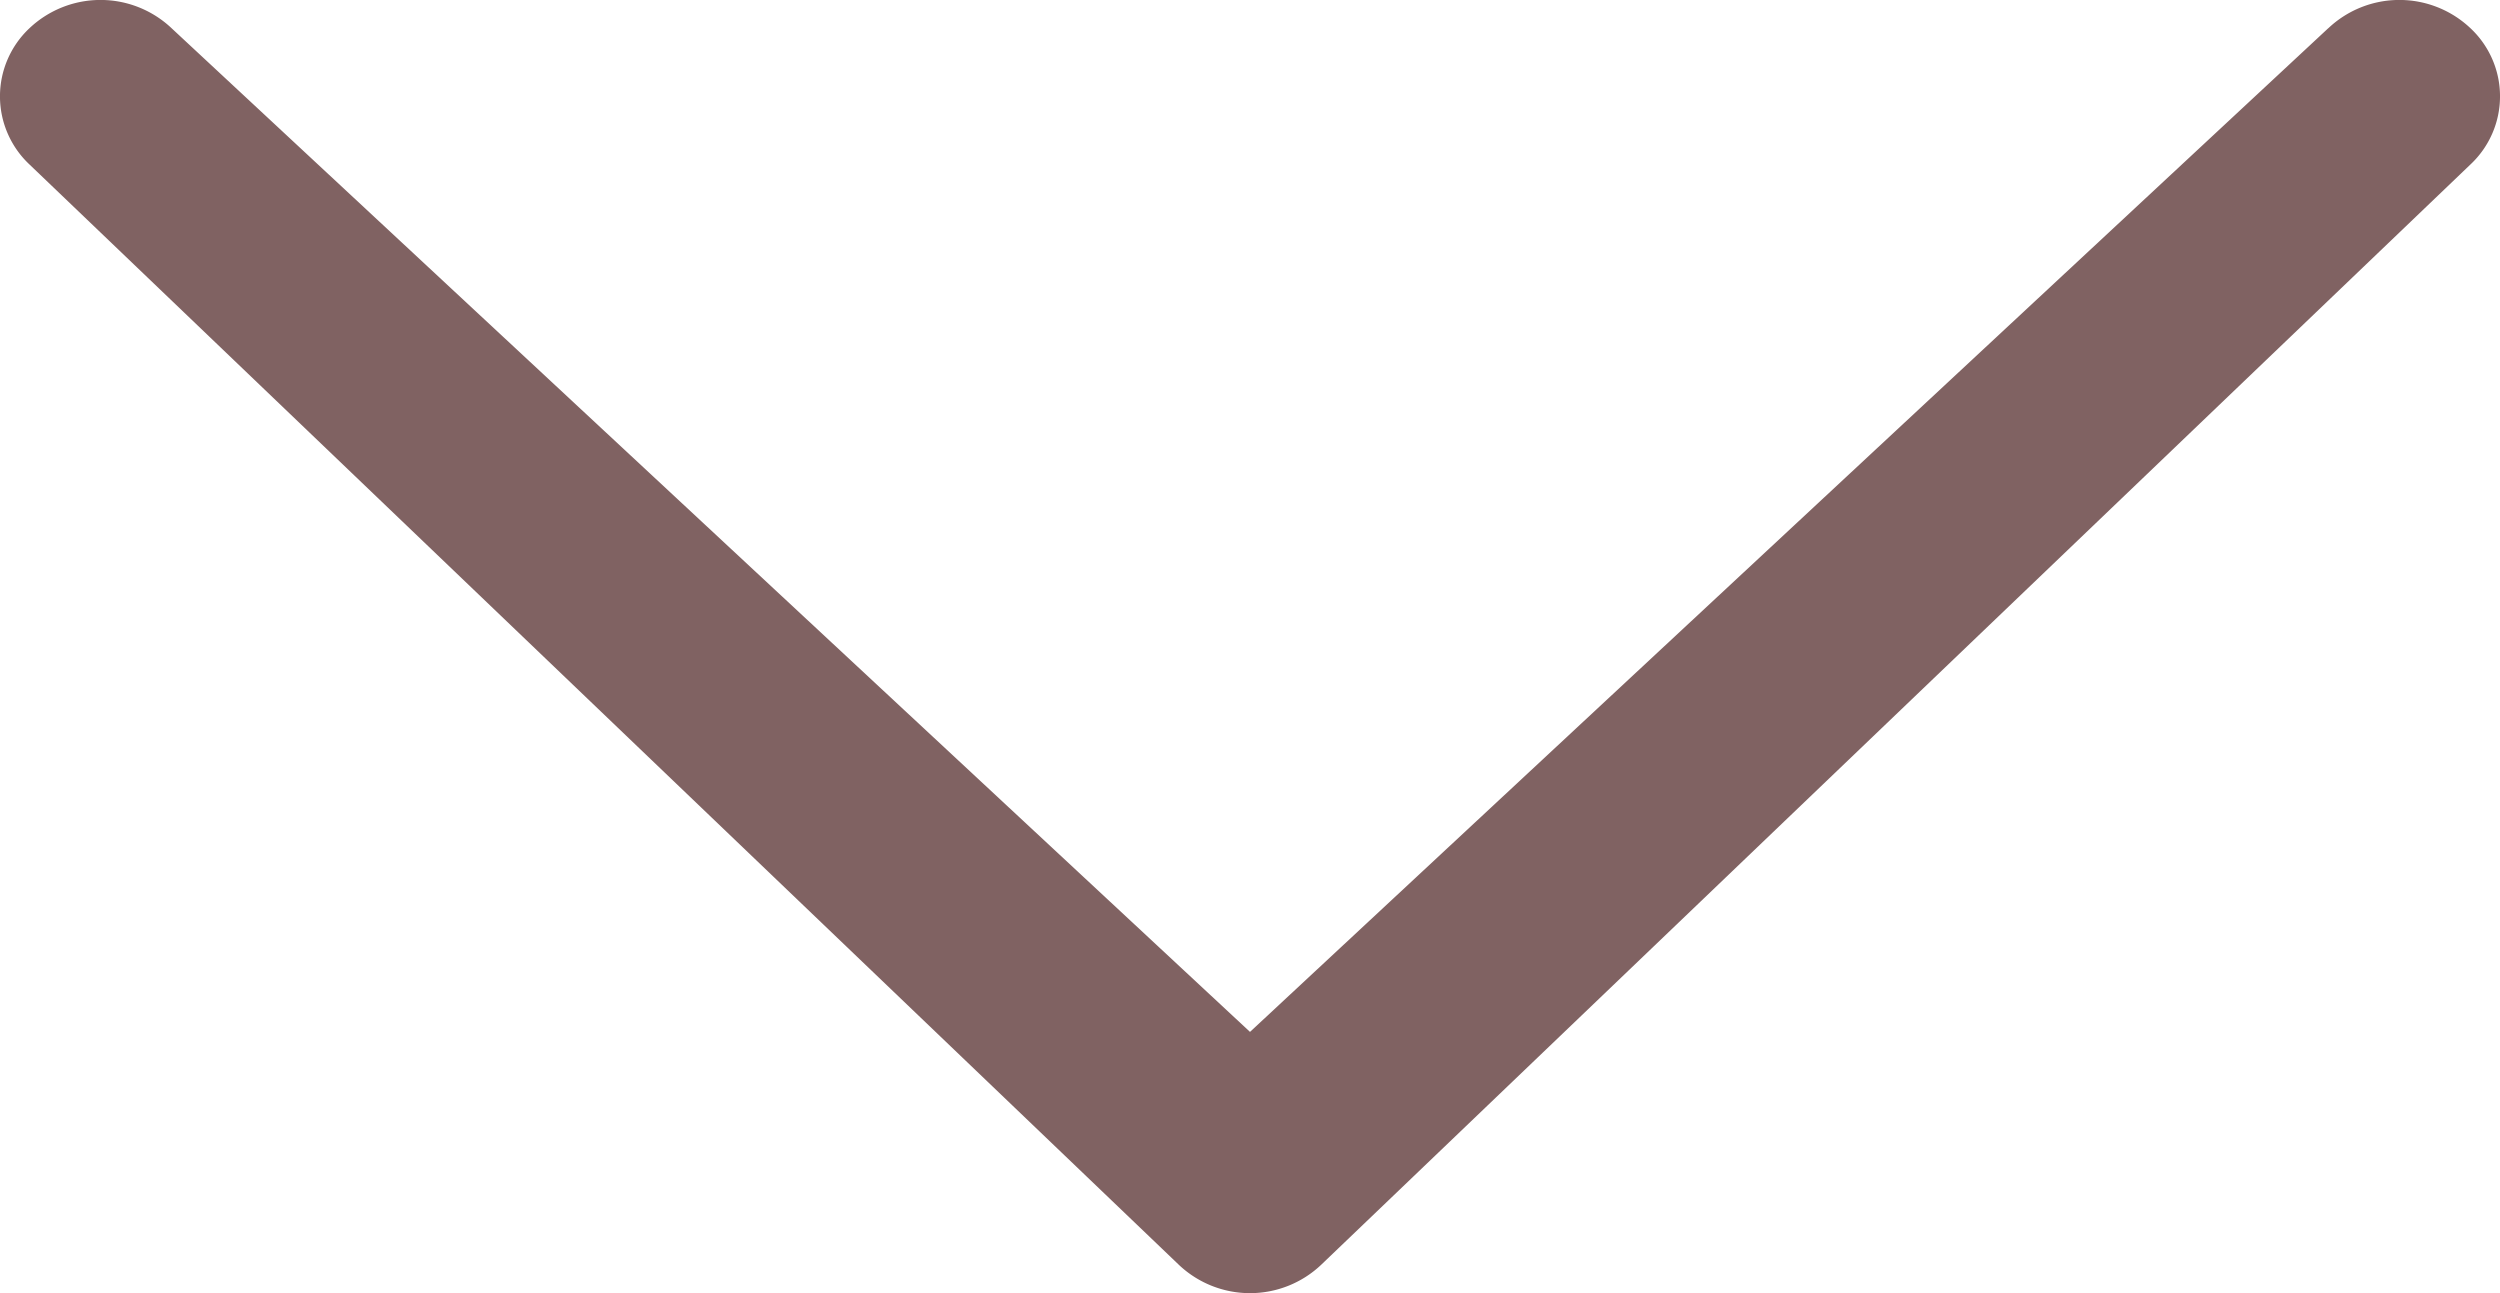 <svg xmlns="http://www.w3.org/2000/svg" viewBox="0 0 29 15"><defs><style>.a{fill:#806262;}</style></defs><path class="a" d="M29.247,9.78a1.2,1.2,0,0,1,1.65,0,1.082,1.082,0,0,1,0,1.579L17.564,24.124a1.2,1.2,0,0,1-1.65,0L2.58,11.359a1.084,1.084,0,0,1,0-1.579,1.2,1.2,0,0,1,1.65,0L16.739,21.422,29.246,9.78Z" transform="translate(-2.239 -9.452)"/></svg>